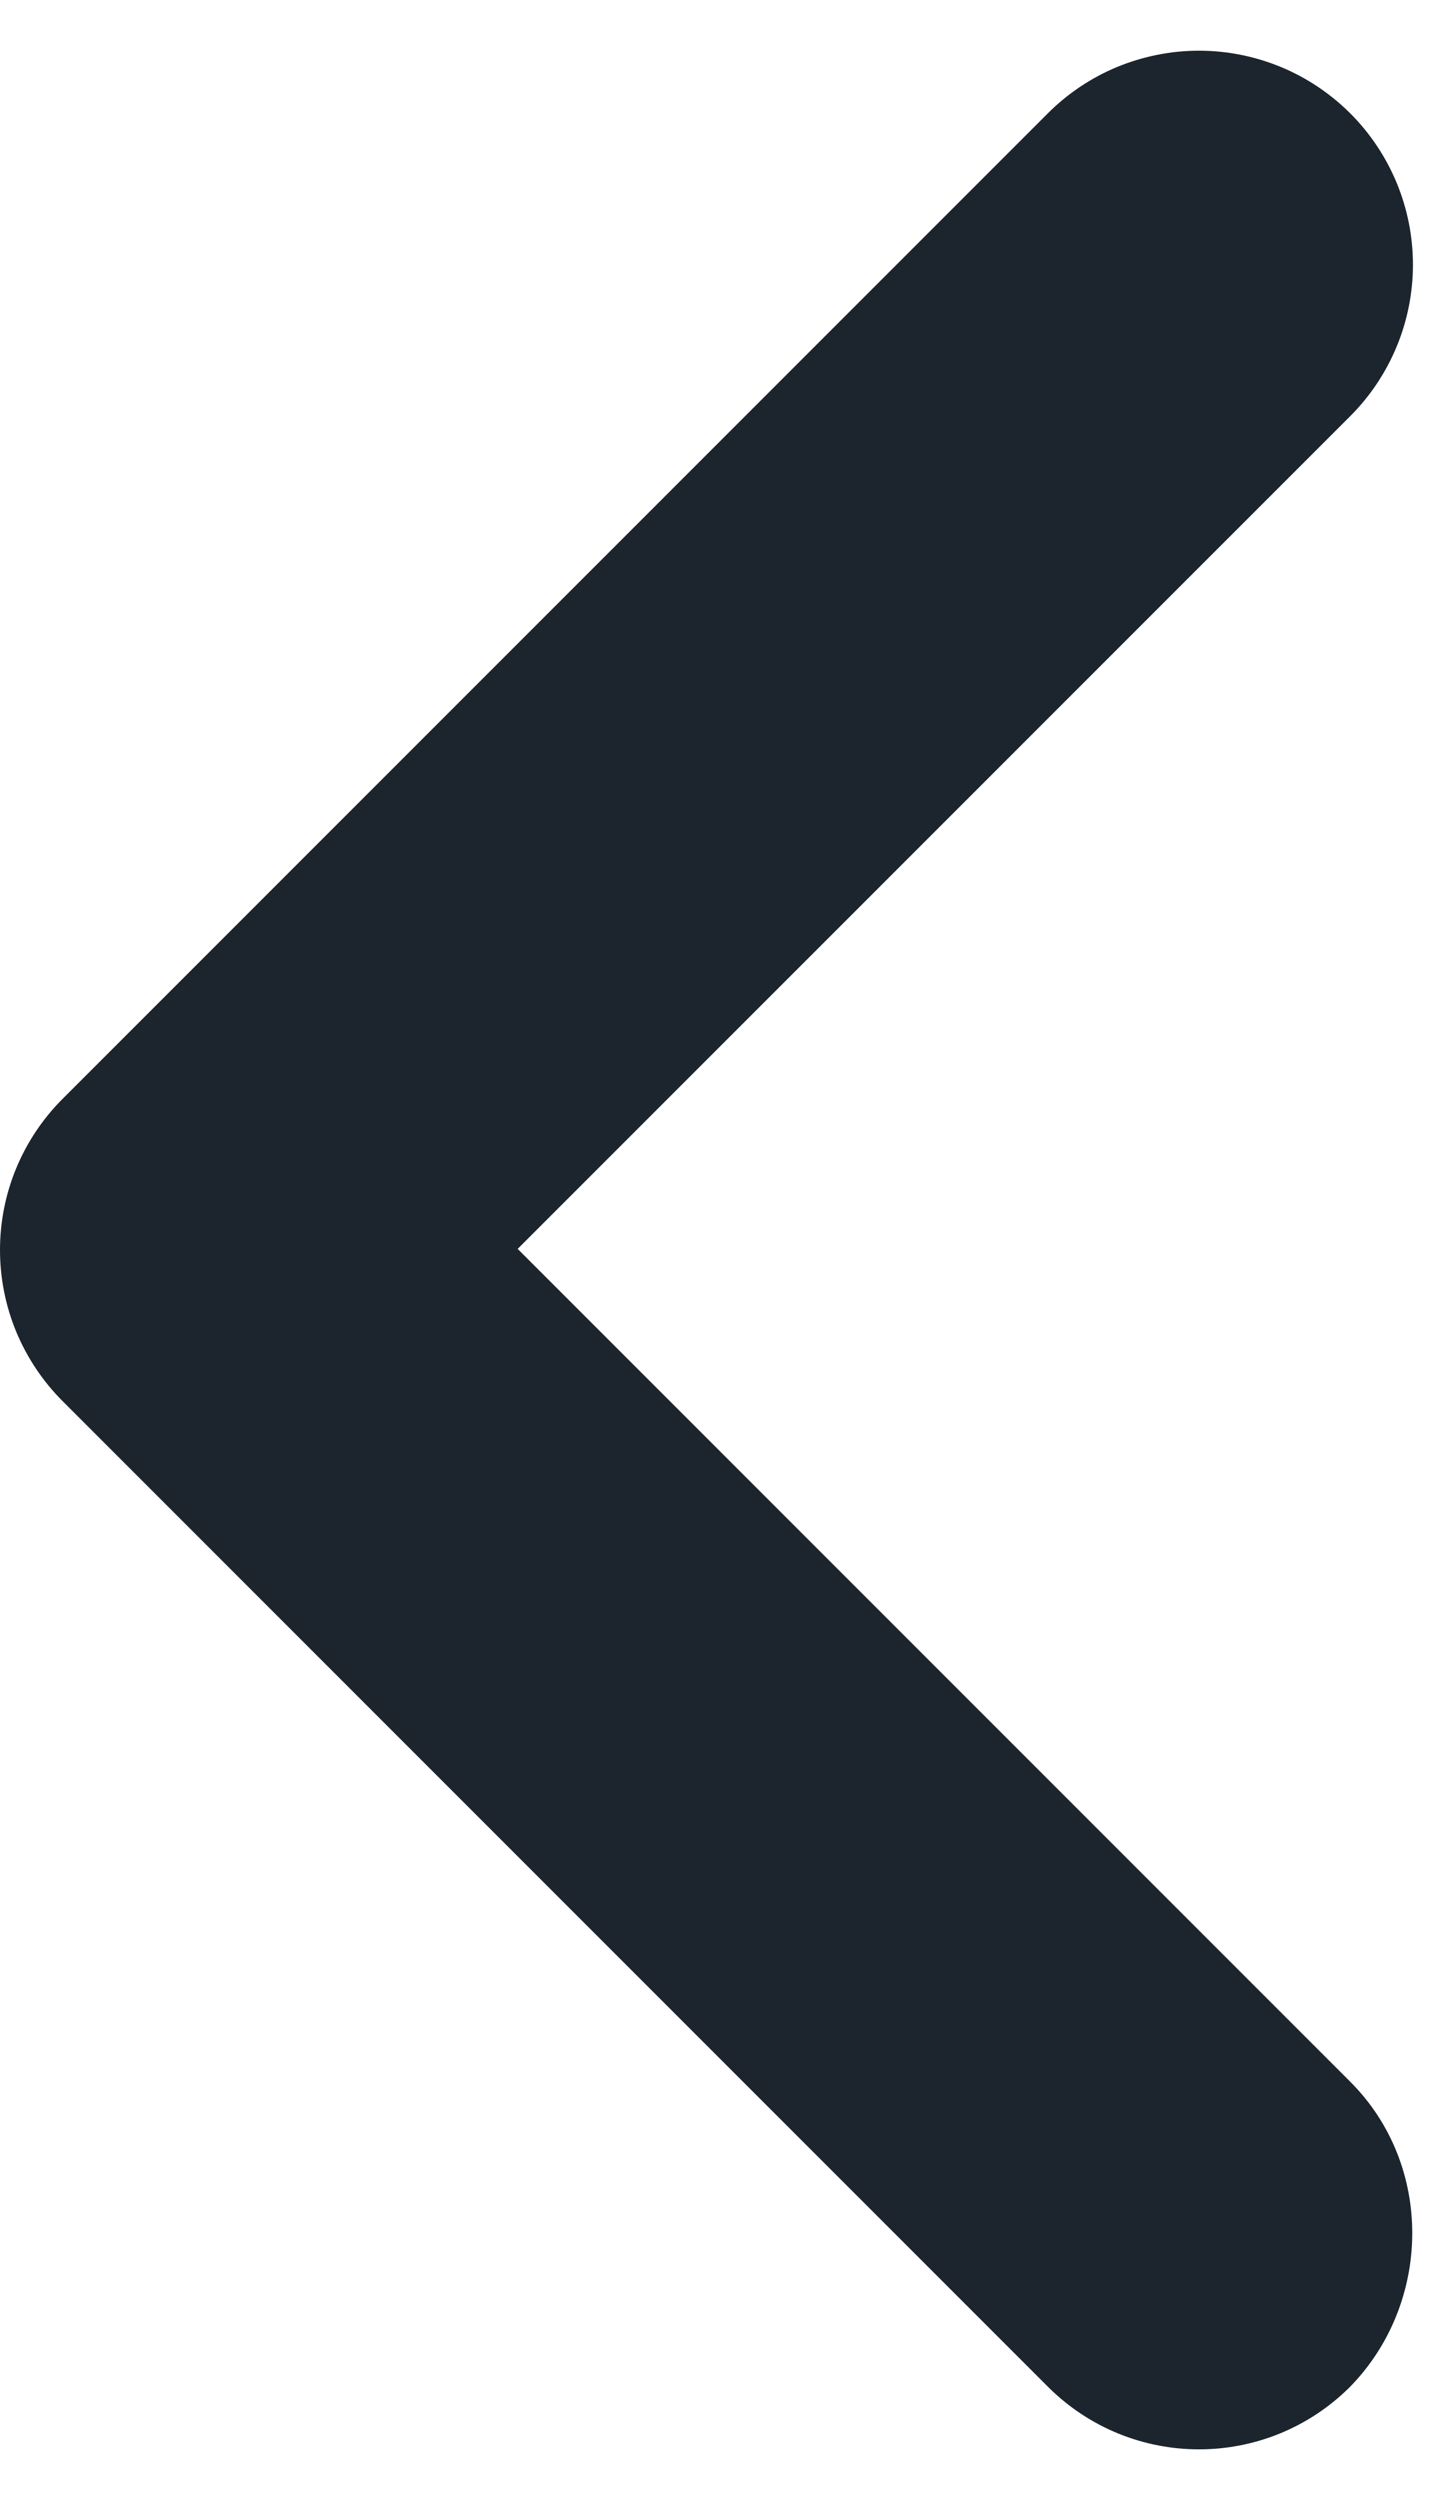 <svg width="19" height="33" viewBox="0 0 19 33" fill="none" xmlns="http://www.w3.org/2000/svg">
<path d="M17.829 27.479L6.835 16.485L17.829 5.492C18.091 5.23 18.299 4.918 18.441 4.575C18.583 4.233 18.656 3.865 18.656 3.494C18.656 3.123 18.583 2.756 18.441 2.413C18.299 2.071 18.091 1.759 17.829 1.497C17.566 1.235 17.255 1.026 16.912 0.884C16.569 0.743 16.202 0.669 15.831 0.669C15.46 0.669 15.093 0.743 14.75 0.884C14.407 1.026 14.096 1.235 13.834 1.497L0.829 14.502C0.566 14.764 0.358 15.075 0.215 15.418C0.073 15.761 0 16.128 0 16.499C0 16.87 0.073 17.238 0.215 17.581C0.358 17.923 0.566 18.235 0.829 18.497L13.834 31.502C14.939 32.607 16.724 32.607 17.829 31.502C18.905 30.397 18.934 28.584 17.829 27.479Z" fill="#1C252E"/>
</svg>
